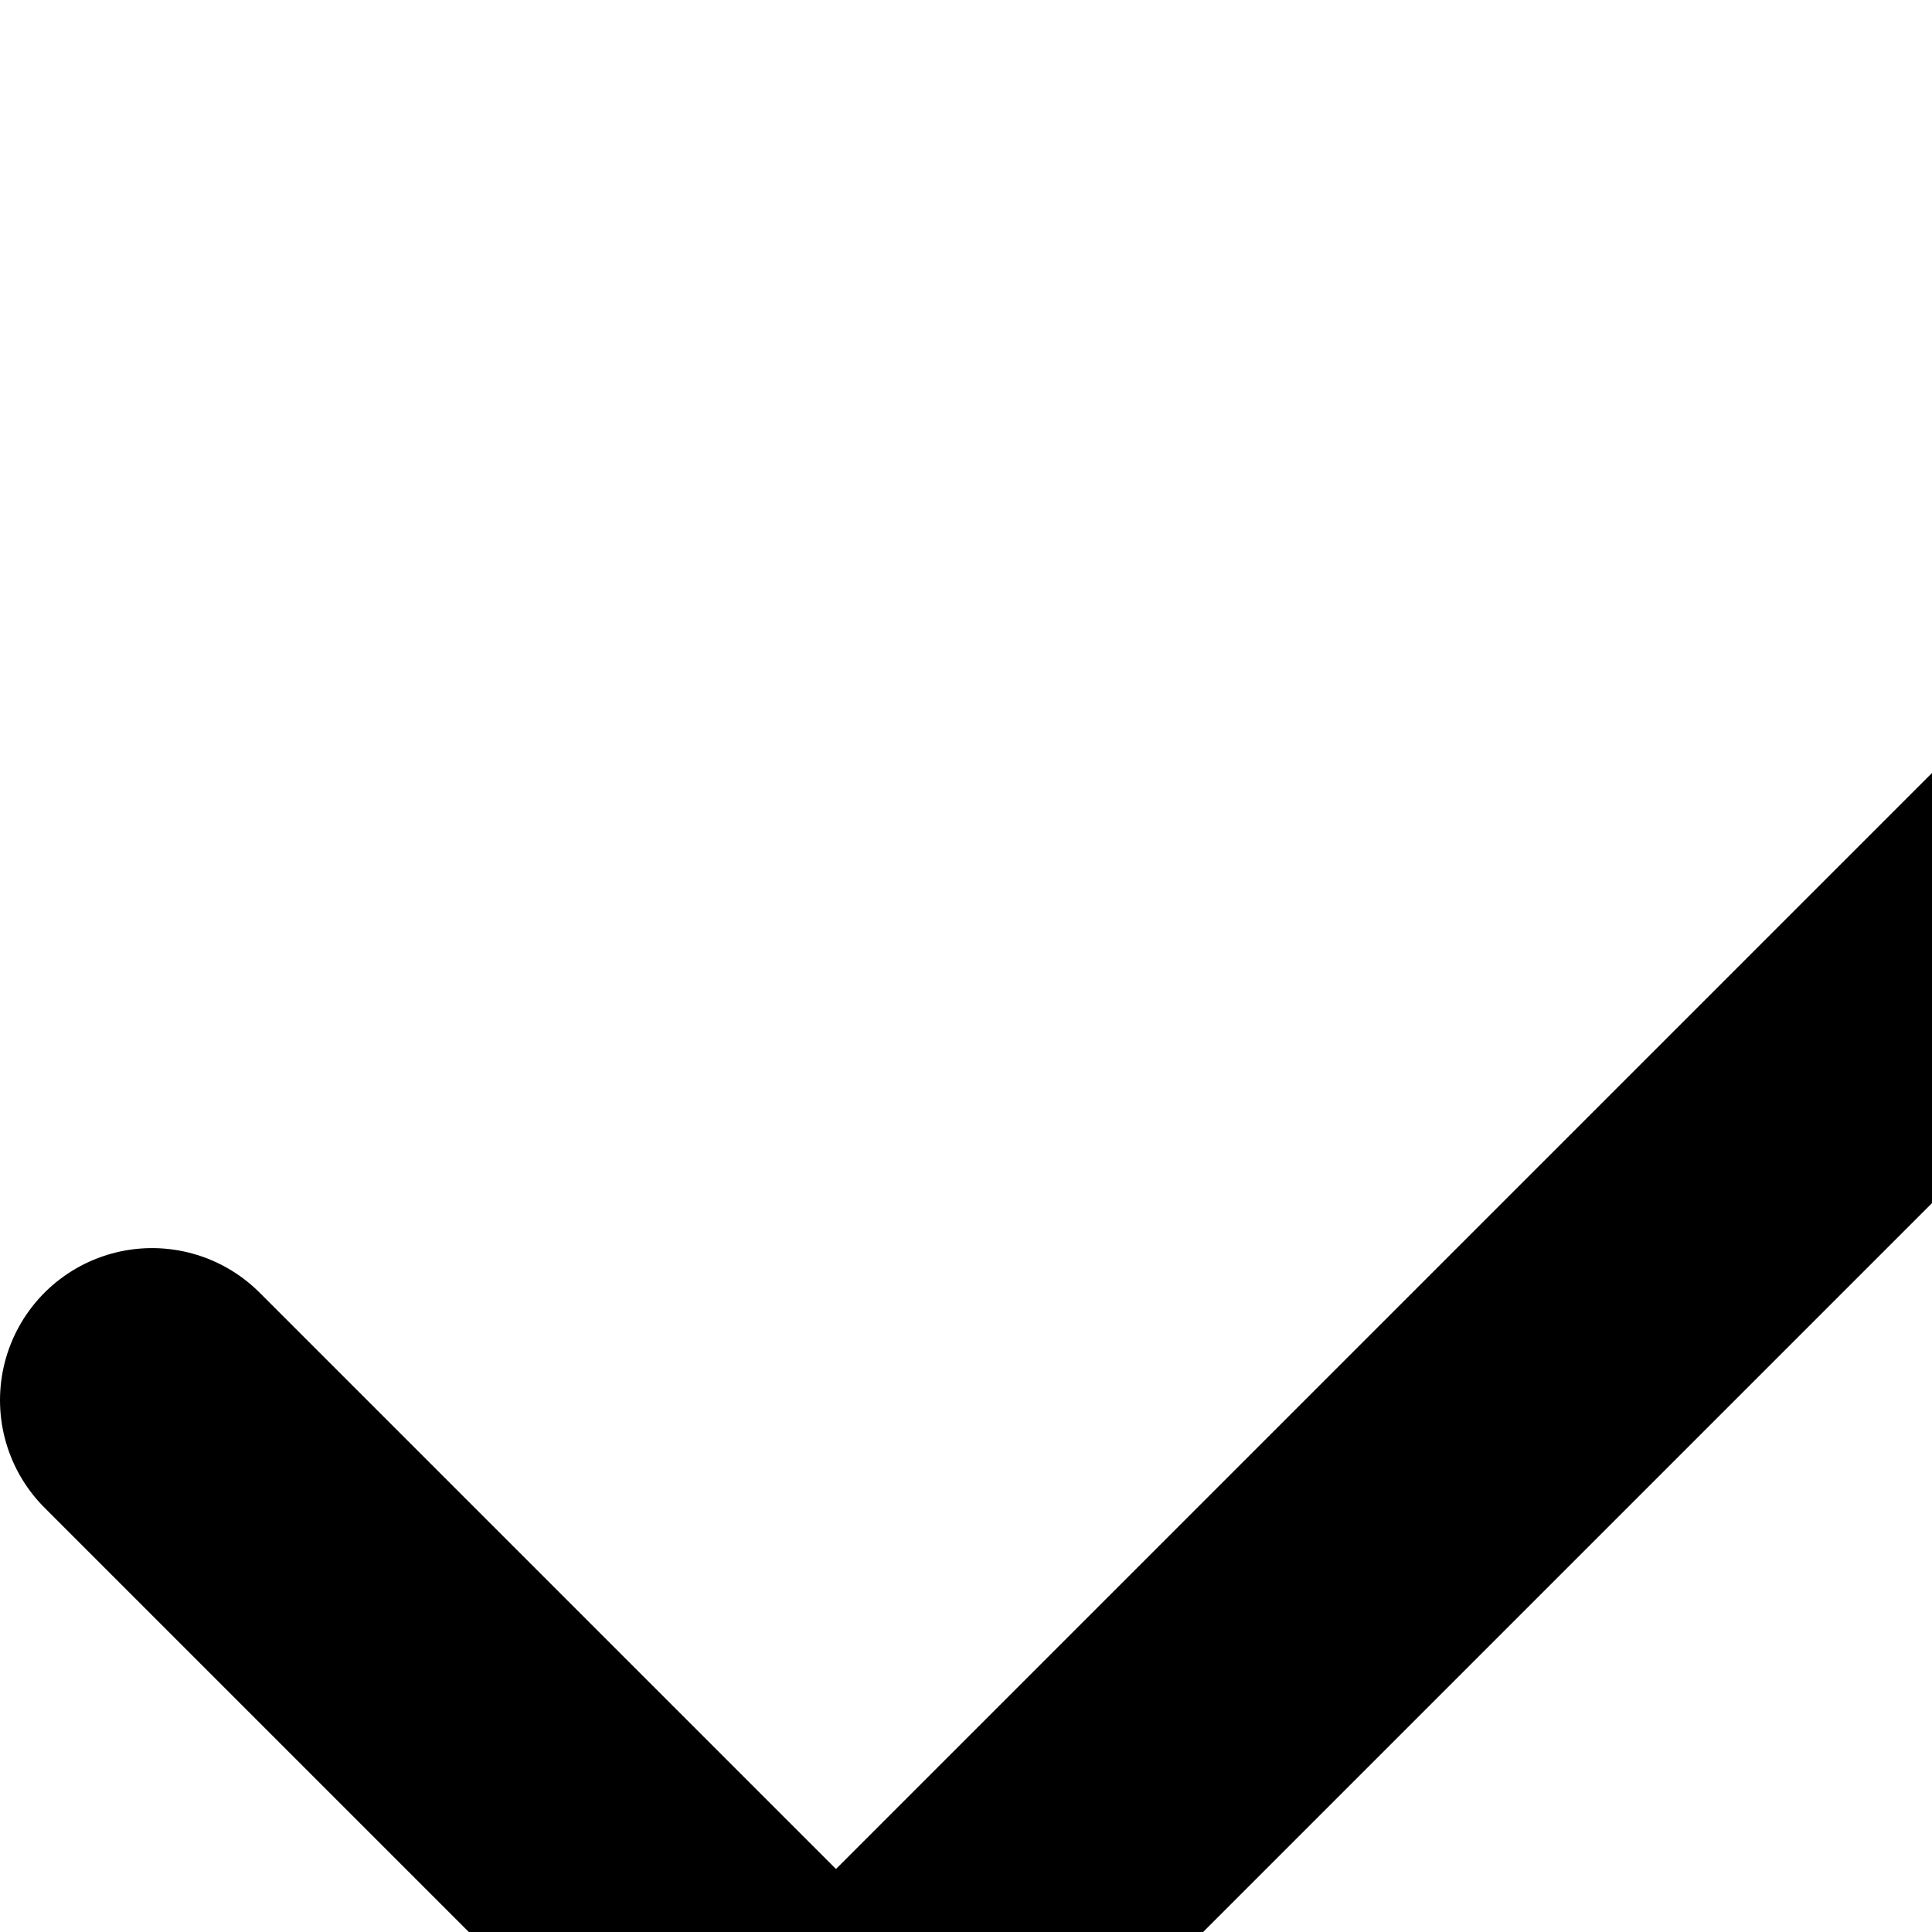 <svg xmlns="http://www.w3.org/2000/svg" width="12.704" height="12.704" viewBox="7.5 5.5 12.704 12.704"><path d="m8.5 14.707 4.497 4.497 8.207-8.207" stroke-linejoin="round" stroke-linecap="round" stroke-width="2" stroke="#000" fill="transparent" data-name="Check [DISPLAY_ELEMENTS:Label][STATE:ACTIVE]"/></svg>
